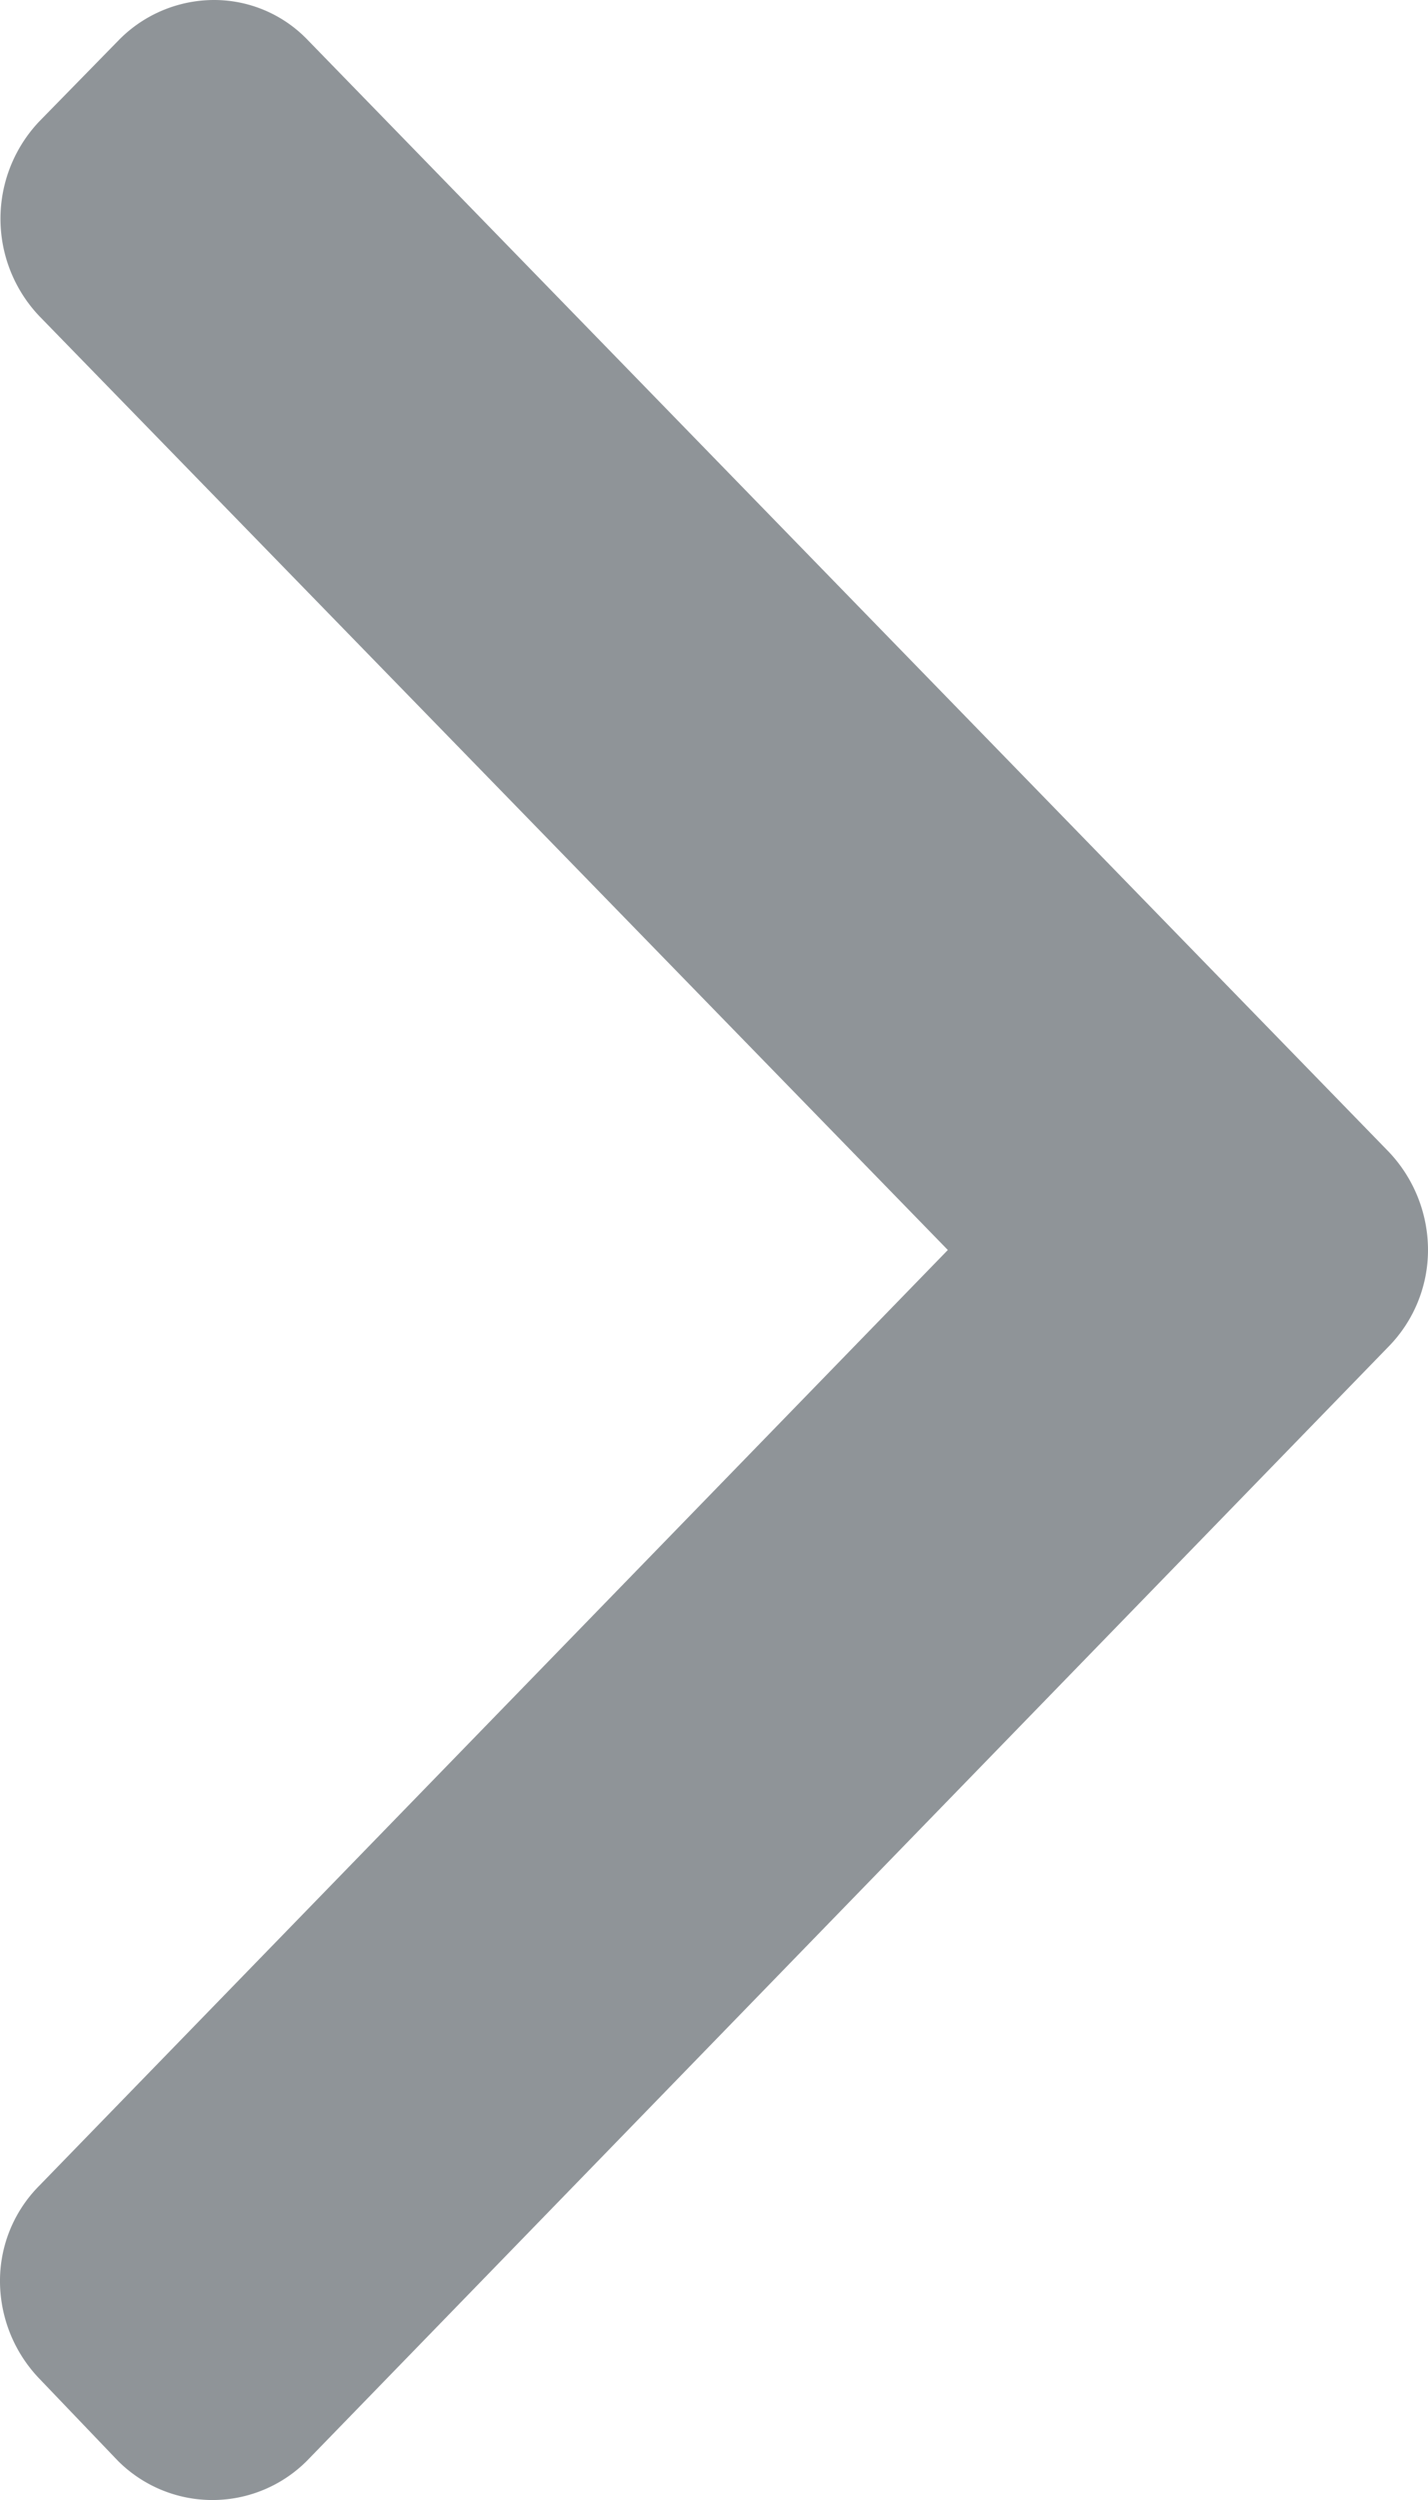 <svg xmlns="http://www.w3.org/2000/svg" width="8" height="14" viewBox="0 0 8 14">
  <defs>
    <style>
      .cls-1 {
        fill: #8f9498;
        fill-rule: evenodd;
      }
    </style>
  </defs>
  <path id="Shape_332_1_copy_3" data-name="Shape 332 1 copy 3" class="cls-1" d="M1222.78,4128.45l-6.06-6.23a0.726,0.726,0,0,0-.52-0.22,0.749,0.749,0,0,0-.53.22l-0.45.46a0.792,0.792,0,0,0,0,1.09l5.09,5.23-5.09,5.24a0.755,0.755,0,0,0-.22.54,0.791,0.791,0,0,0,.22.54l0.44,0.46a0.748,0.748,0,0,0,1.06,0l6.06-6.24a0.773,0.773,0,0,0,.22-0.54A0.8,0.8,0,0,0,1222.78,4128.45Z" transform="translate(-1215 -4122)"/>
</svg>
